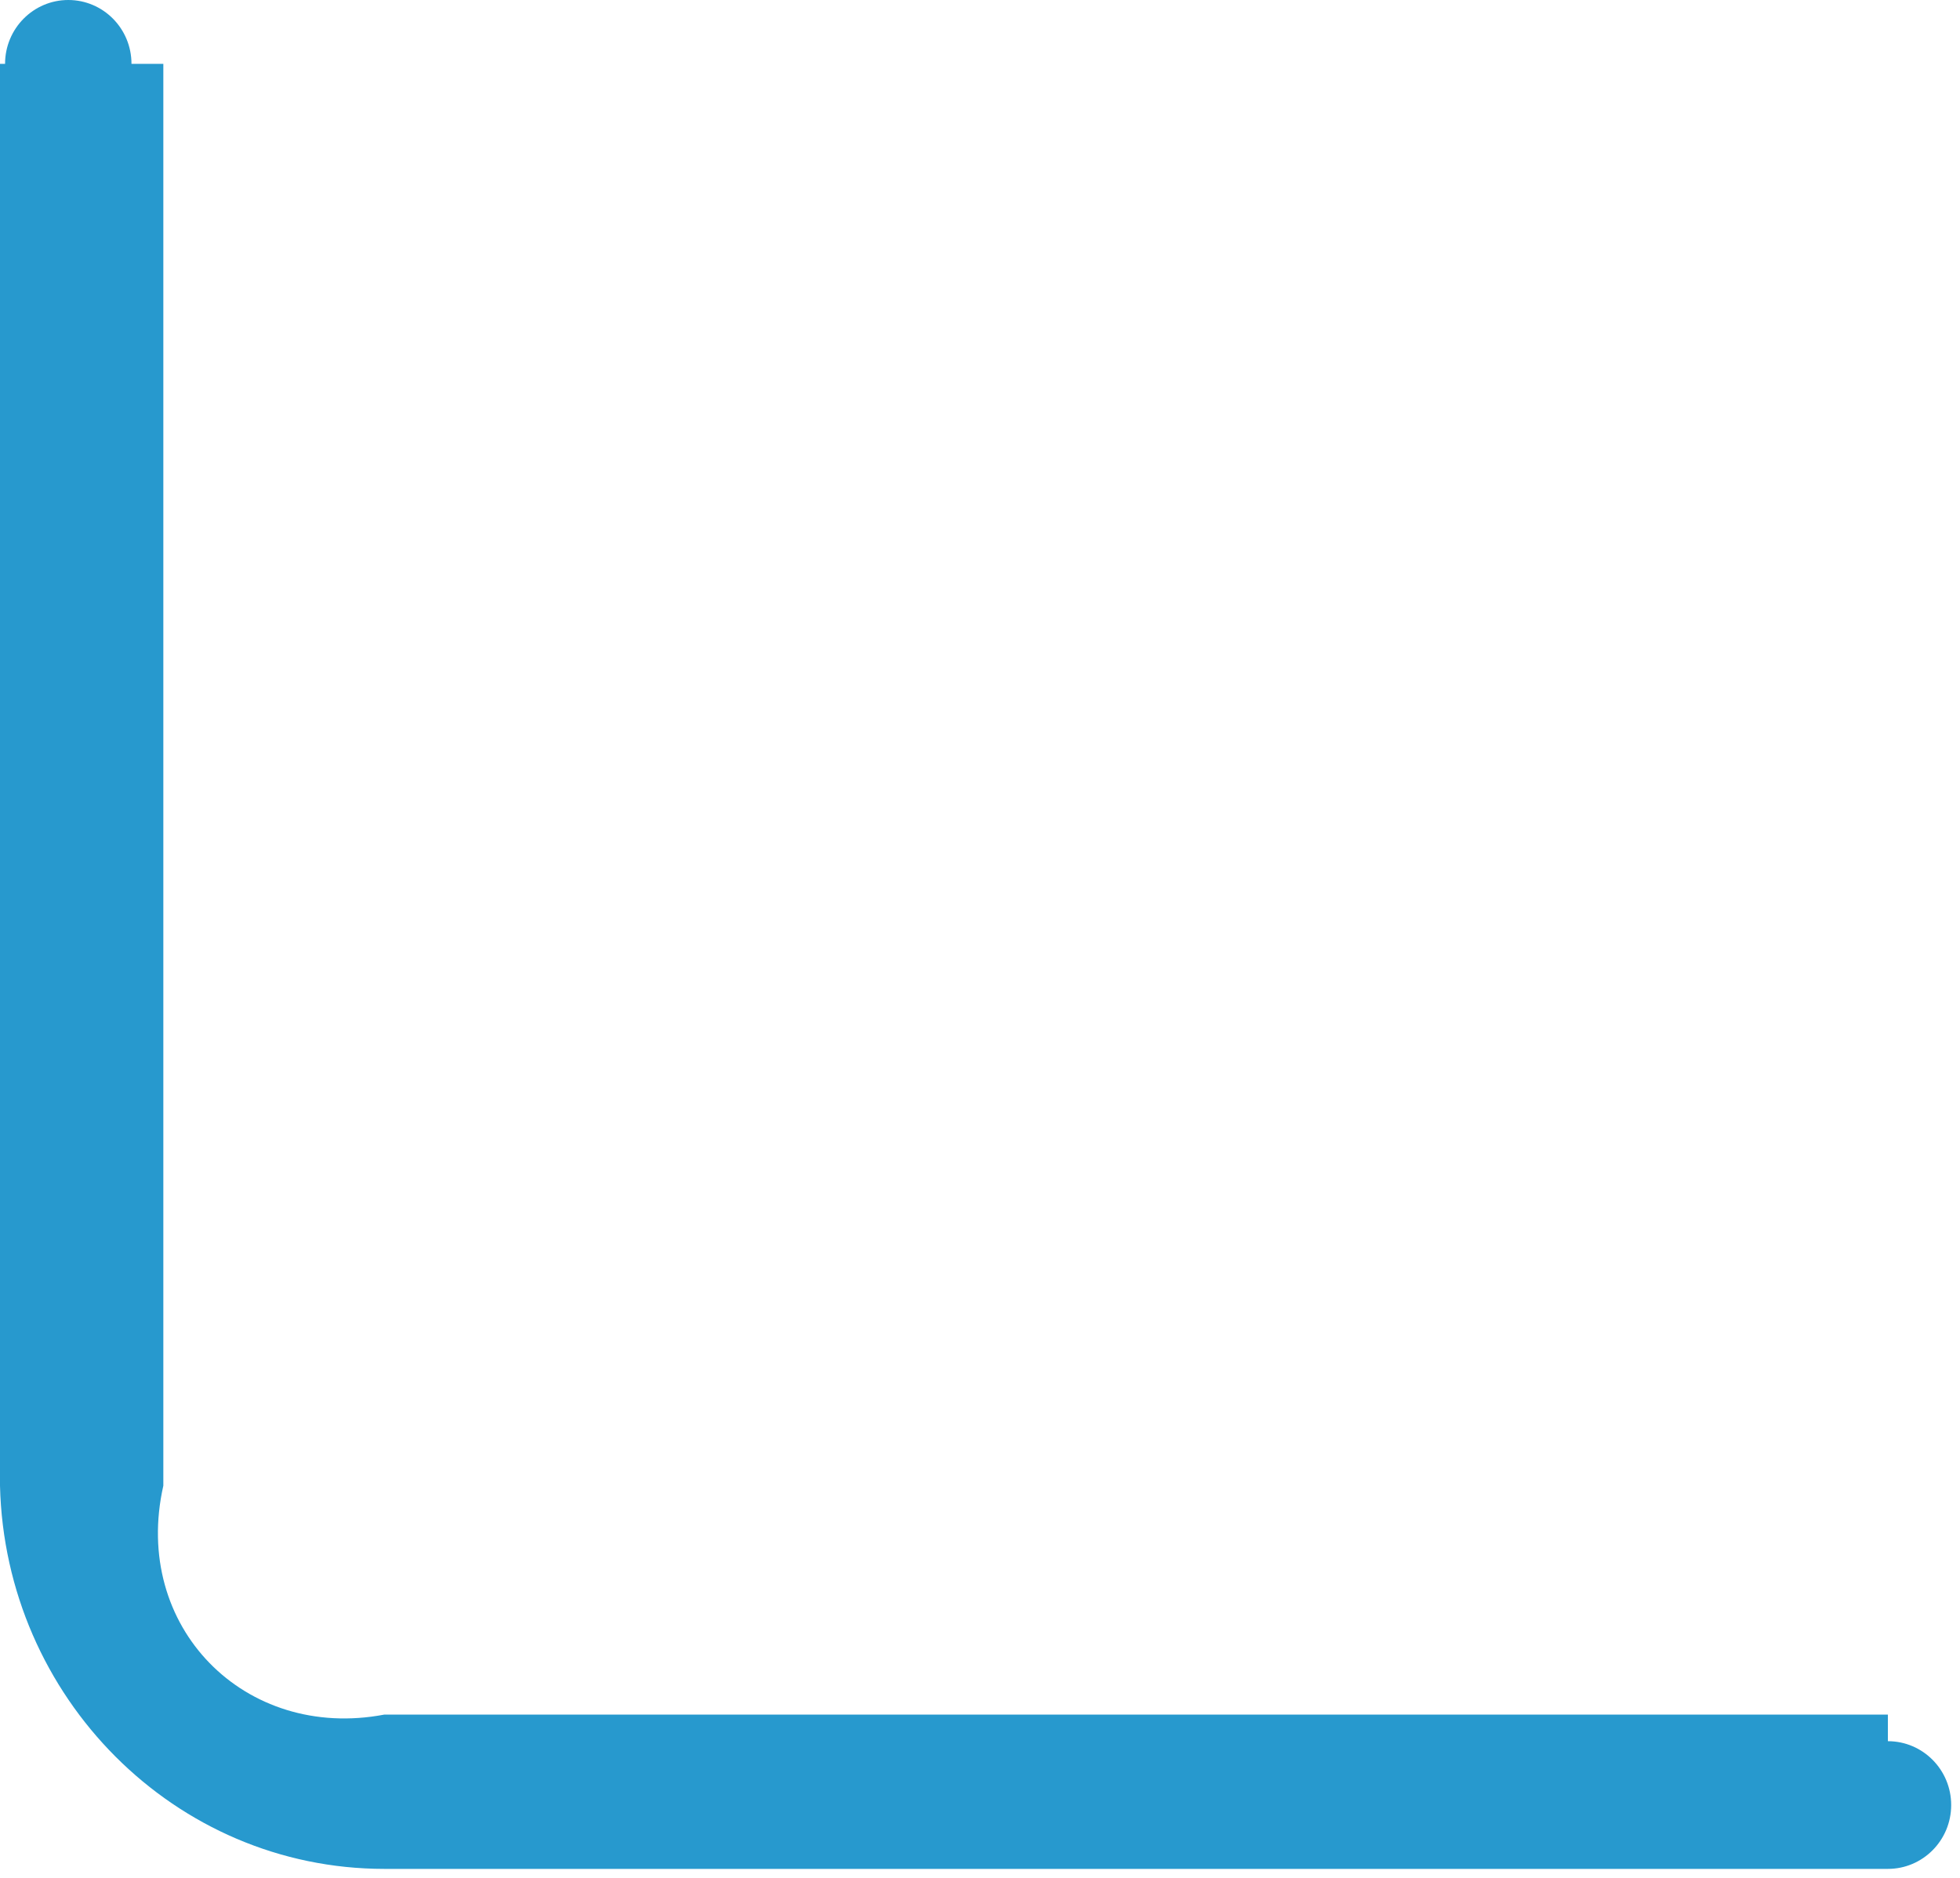 ﻿<?xml version="1.0" encoding="utf-8"?>
<svg version="1.1" xmlns:xlink="http://www.w3.org/1999/xlink" width="24px" height="23px" xmlns="http://www.w3.org/2000/svg">
  <g transform="matrix(1 0 0 1 -10 -19 )">
    <path d="M 23.117 21.326  L 23.117 21  L 4.707 21  C 2.997 21.326  1.61 19.925  2 18.197  L 2 0.782  L 1.61 0.782  C 1.61 0.35  1.264 0  0.836 0  C 0.409 0  0.062 0.35  0.062 0.782  C 0.062 0.782  0.062 0.782  0 0.782  L 0 18.197  C 0.062 20.789  2.142 22.89  4.707 22.89  L 23.117 22.89  C 23.545 22.89  23.892 22.54  23.892 22.108  C 23.892 21.676  23.545 21.326  23.117 21.326  Z " fill-rule="nonzero" fill="#2799ce" stroke="none" transform="matrix(1 0 0 1 10 19 )" />
  </g>
</svg>